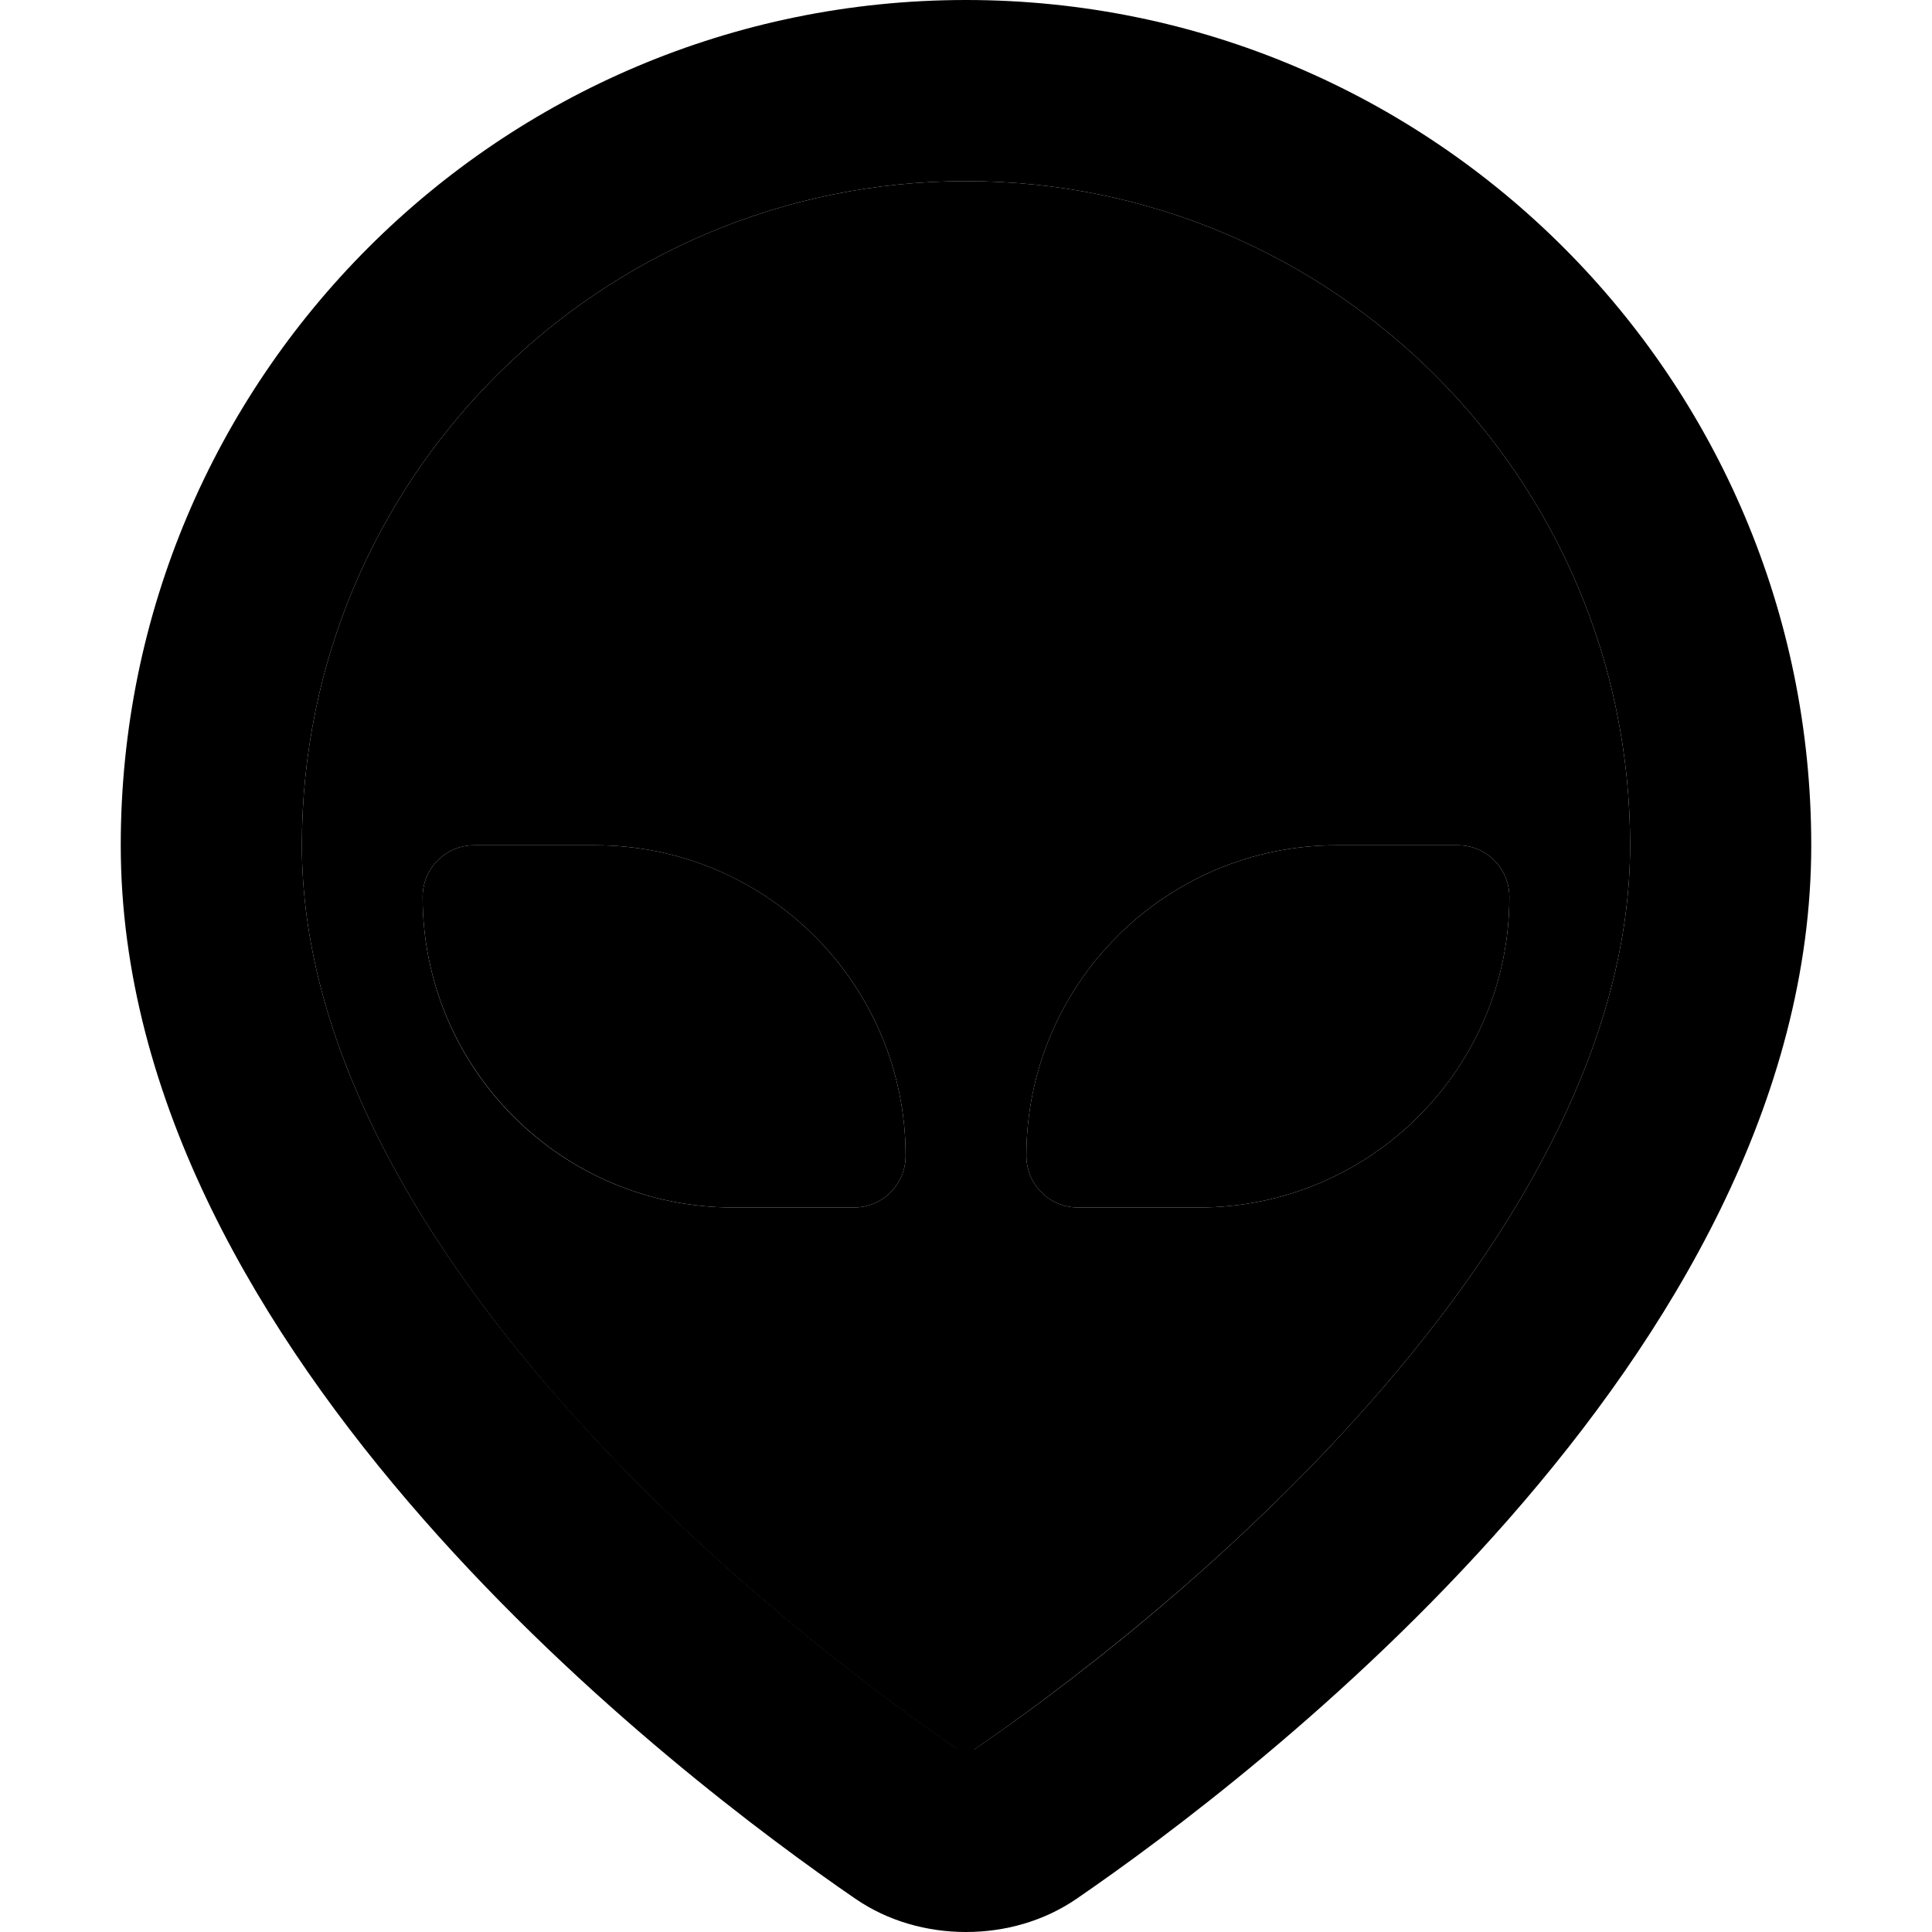 <svg xmlns="http://www.w3.org/2000/svg" width="24" height="24" viewBox="0 0 448 512"><path class="pr-icon-duotone-secondary" d="M48 224c0 50.4 28.2 101.3 68.2 146.9c39.2 44.7 84.2 78.1 105.6 92.7c.2 .1 .3 .1 .4 .2c.3 .1 .9 .2 1.8 .2s1.4-.1 1.8-.2c.3-.1 .3-.1 .3-.1c21.4-14.7 66.5-48.1 105.7-92.8c40-45.6 68.2-96.5 68.2-146.9c0-97.2-78.8-176-176-176S48 126.8 48 224zm32 13.7c0-7.6 6.1-13.7 13.7-13.7l32 0c45.4 0 82.3 36.8 82.3 82.3c0 7.6-6.1 13.7-13.7 13.7l-32 0C116.8 320 80 283.2 80 237.7zm160 68.6c0-45.4 36.8-82.3 82.3-82.3l32 0c7.6 0 13.7 6.1 13.7 13.7c0 45.4-36.8 82.3-82.3 82.3l-32 0c-7.6 0-13.7-6.1-13.7-13.7z"/><path class="pr-icon-duotone-primary" d="M194.7 503.2c8.6 5.9 18.9 8.8 29.3 8.8s20.7-2.9 29.3-8.8C299.2 471.7 448 359.3 448 224C448 100.3 347.7 0 224 0S0 100.3 0 224C0 359.3 148.8 471.7 194.7 503.2zM224 48c97.2 0 176 78.8 176 176c0 50.4-28.2 101.3-68.2 146.9c-39.2 44.7-84.2 78.1-105.6 92.7c0 0 0 0 0 0s0 0 0 0c0 0 0 0-.1 0l-.1 0c0 0-.1 0-.1 0l-.1 0c-.3 .1-.9 .2-1.8 .2s-1.4-.1-1.8-.2c-.1 0-.2-.1-.2-.1l-.1 0c0 0 0 0-.1 0c0 0 0 0 0 0s0 0 0 0c-21.4-14.6-66.4-48-105.6-92.7C76.2 325.3 48 274.4 48 224c0-97.2 78.8-176 176-176zm16 258.3c0 7.6 6.1 13.7 13.7 13.7l32 0c45.4 0 82.3-36.8 82.3-82.3c0-7.6-6.1-13.7-13.7-13.7l-32 0c-45.4 0-82.3 36.8-82.3 82.3zM125.7 224l-32 0c-7.6 0-13.7 6.1-13.7 13.7c0 45.4 36.8 82.3 82.3 82.3l32 0c7.6 0 13.7-6.1 13.7-13.7c0-45.4-36.8-82.3-82.3-82.3z"/></svg>